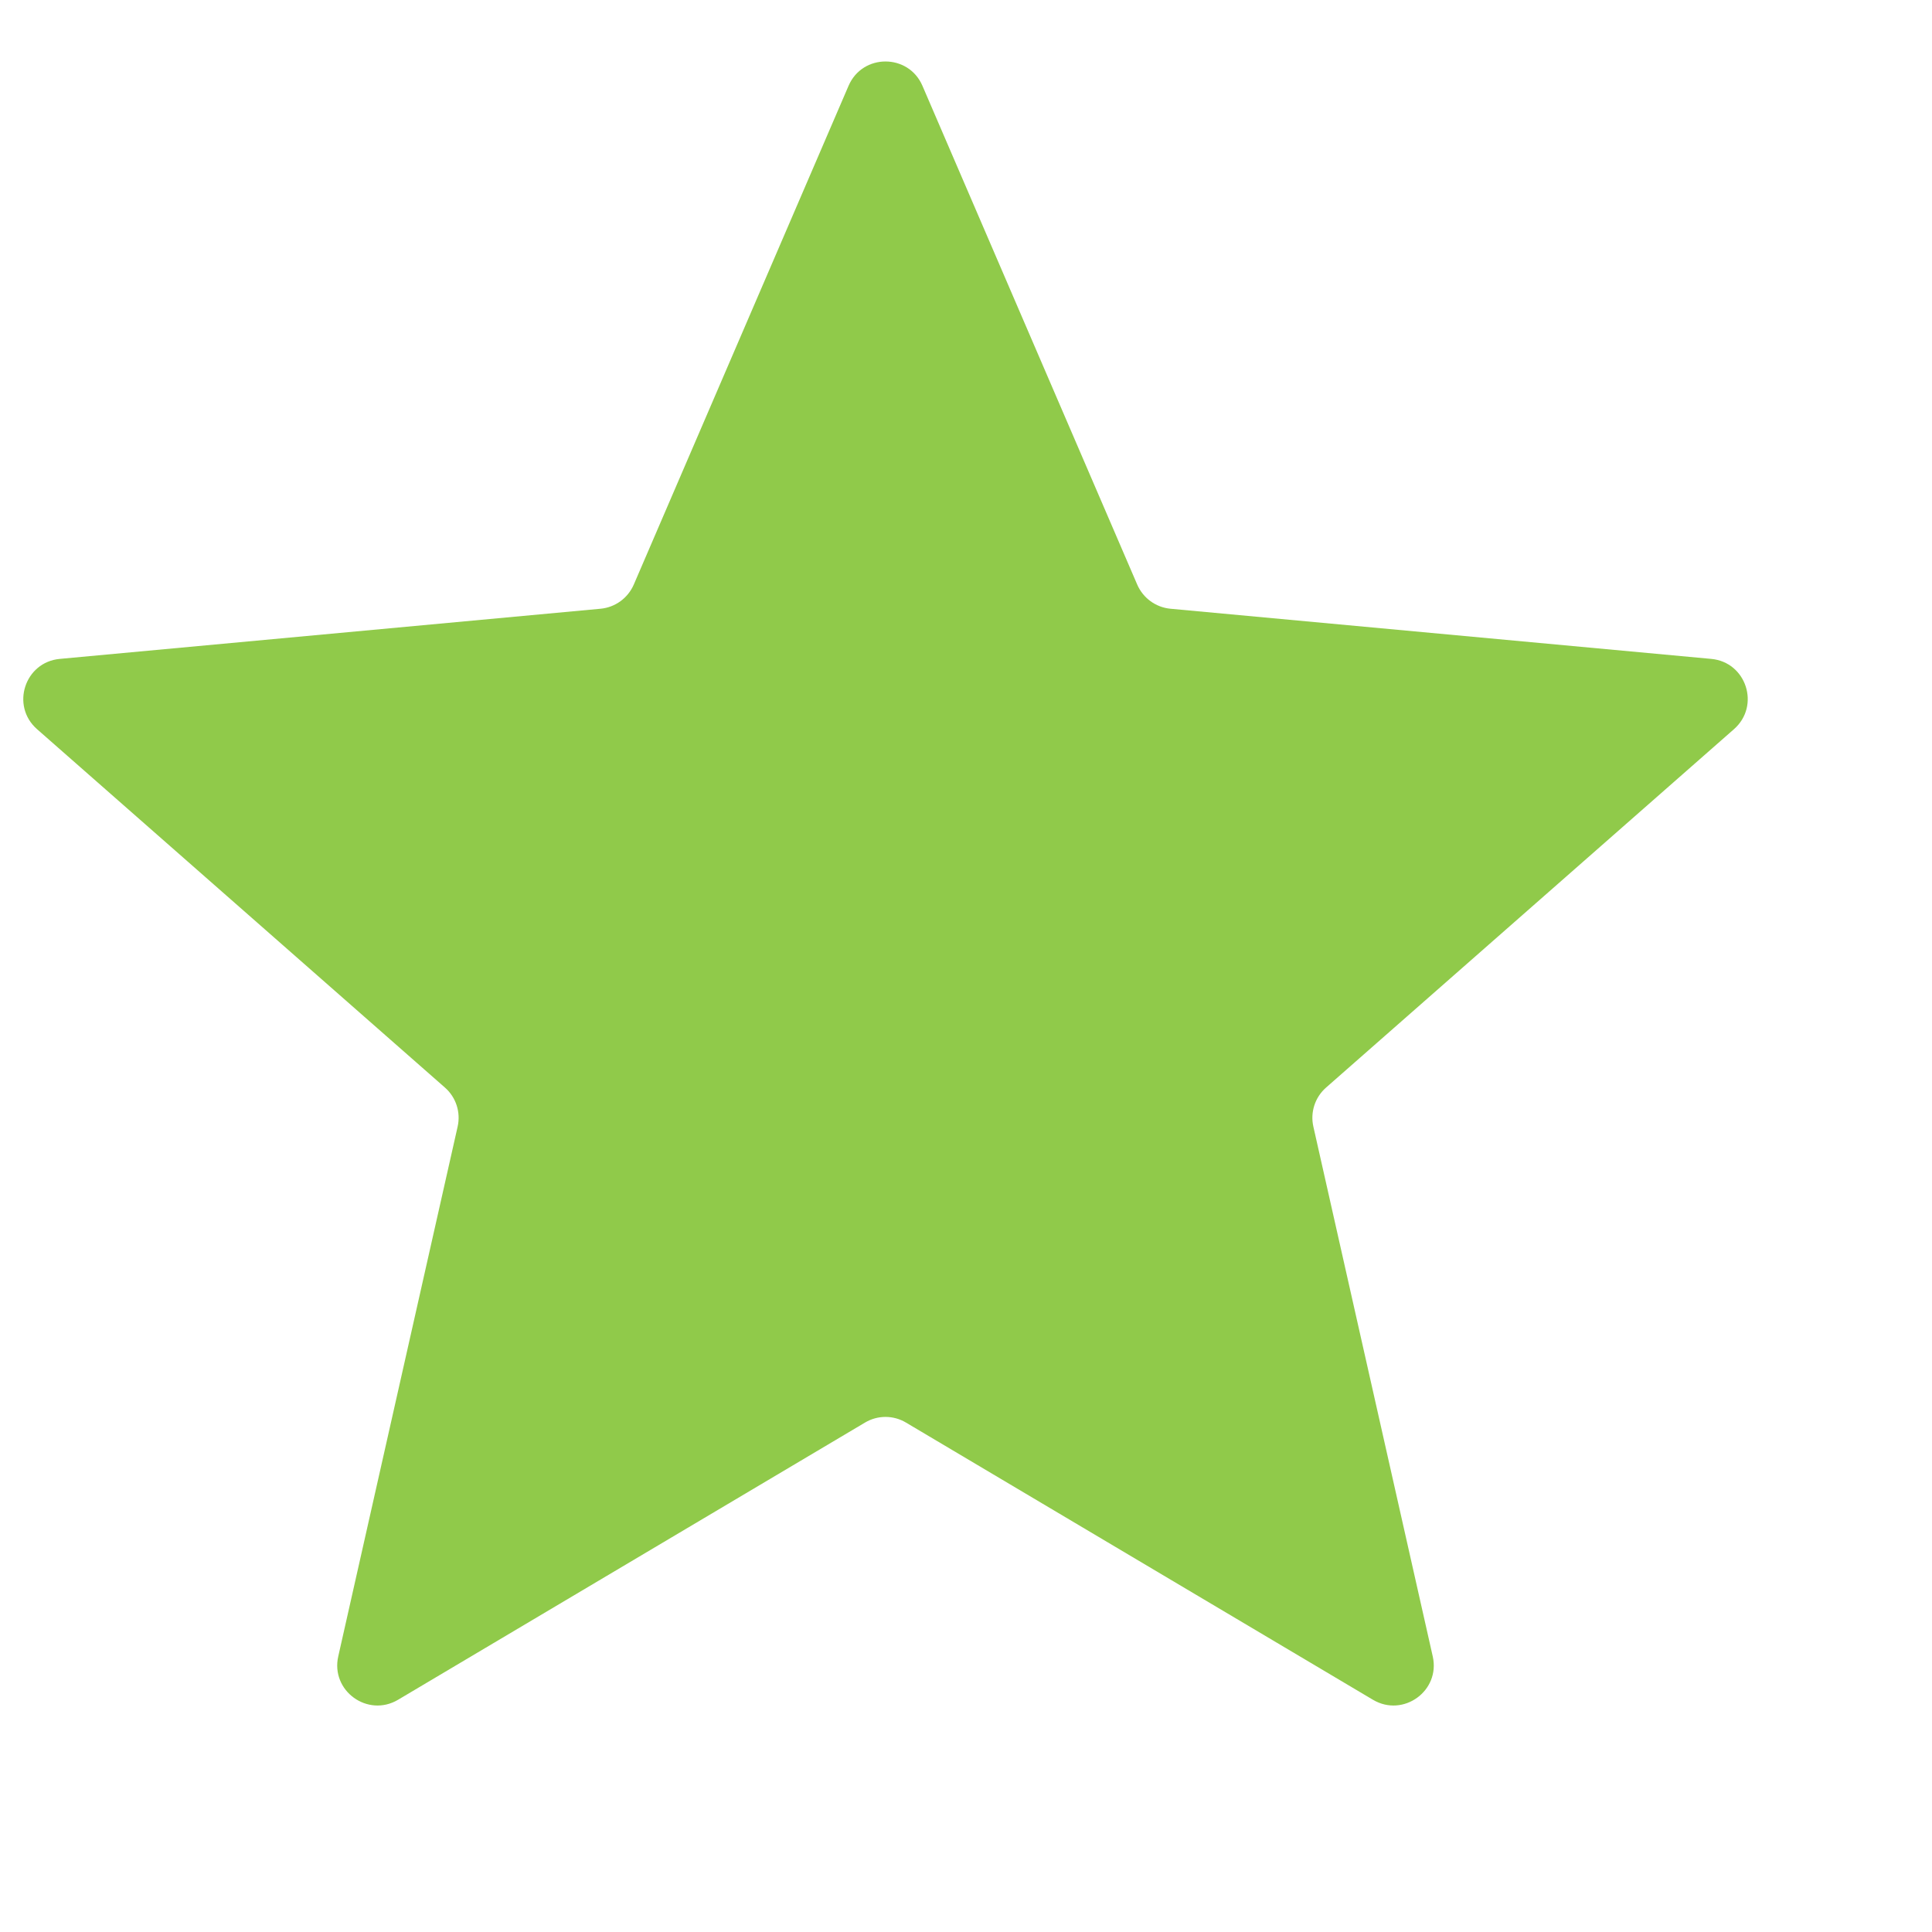 <svg width="24" height="24" viewBox="0 0 24 24" fill="none" xmlns="http://www.w3.org/2000/svg">
<path d="M10.541 1.066C10.714 0.663 11.286 0.663 11.459 1.066L14.127 7.262C14.2 7.43 14.358 7.545 14.54 7.562L21.257 8.185C21.694 8.225 21.87 8.768 21.54 9.058L16.473 13.51C16.335 13.631 16.275 13.817 16.315 13.995L17.798 20.576C17.895 21.004 17.432 21.339 17.055 21.115L11.255 17.672C11.098 17.578 10.902 17.578 10.745 17.672L4.945 21.115C4.568 21.339 4.105 21.004 4.202 20.576L5.685 13.995C5.725 13.817 5.665 13.631 5.527 13.51L0.46 9.058C0.13 8.768 0.307 8.225 0.743 8.185L7.46 7.562C7.642 7.545 7.8 7.43 7.873 7.262L10.541 1.066Z" fill="#90CA4A"/>
</svg>
